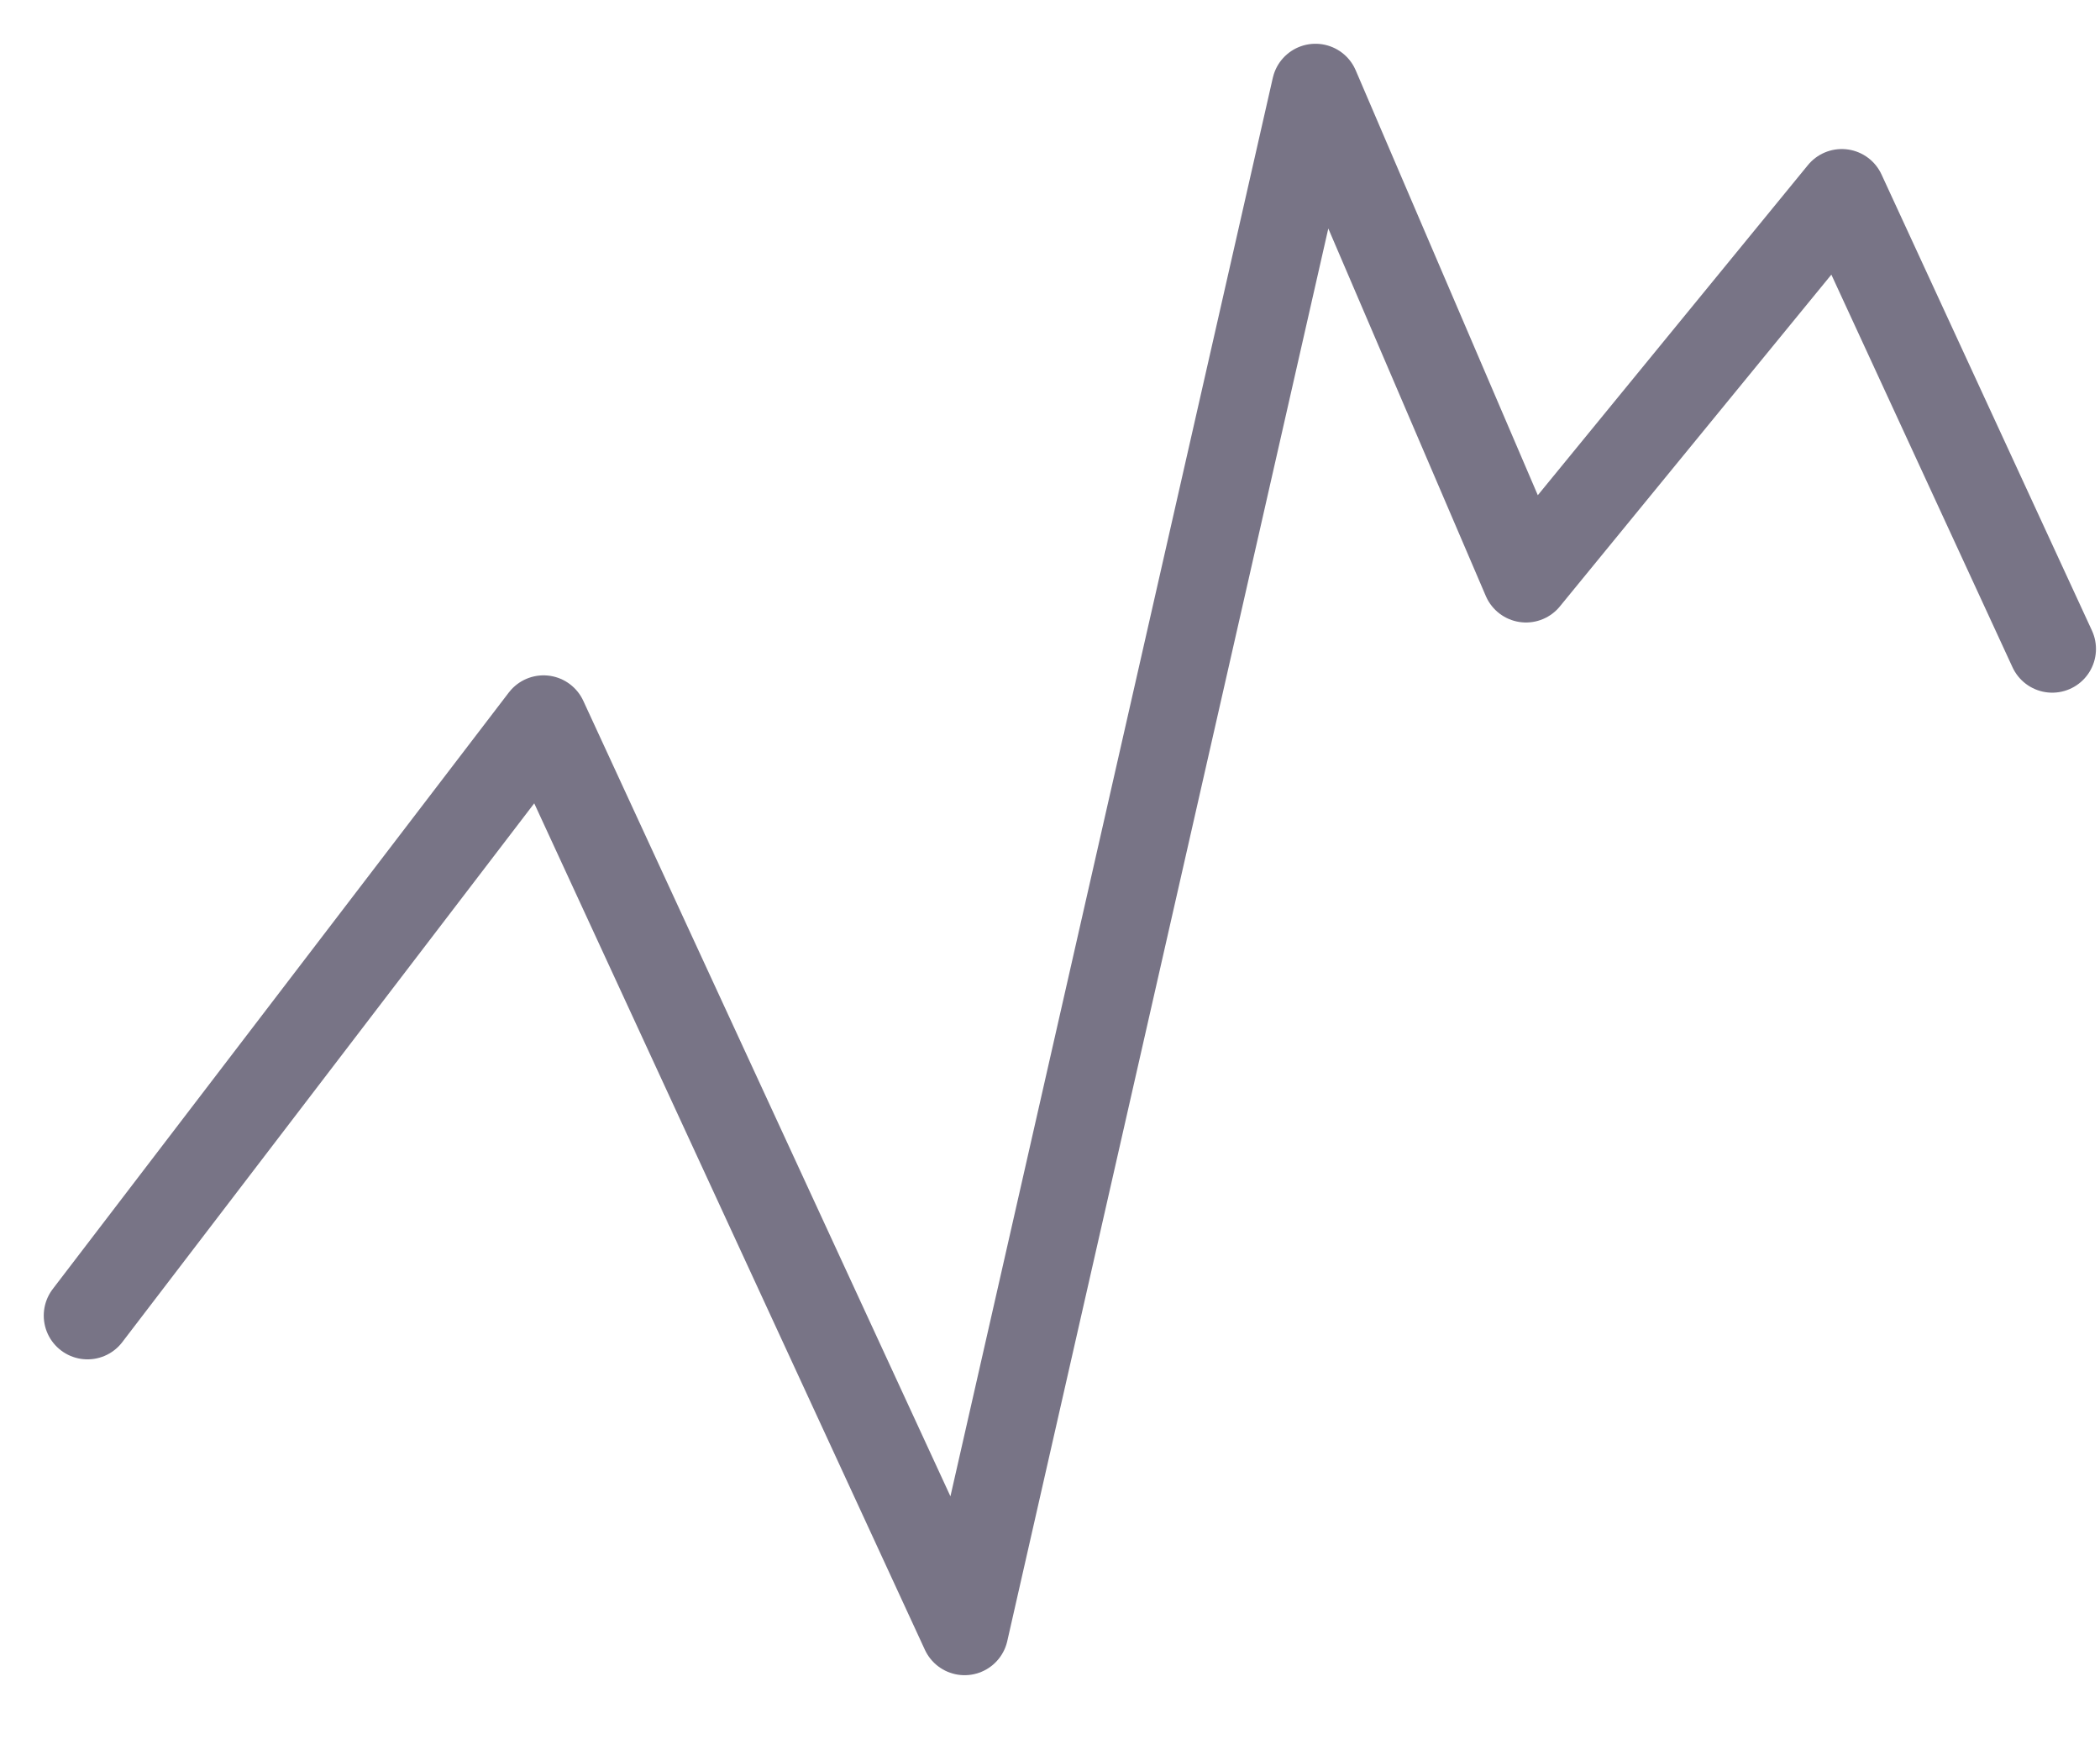 <svg width="24" height="20" viewBox="0 0 24 20" fill="none" xmlns="http://www.w3.org/2000/svg">
<path d="M1 15.033L6.212 8.217L11.024 18.642L15.034 1L17.44 6.613L21.049 2.203L23.454 7.415" stroke="#787486" stroke-linecap="round" stroke-linejoin="round"/>
</svg>

